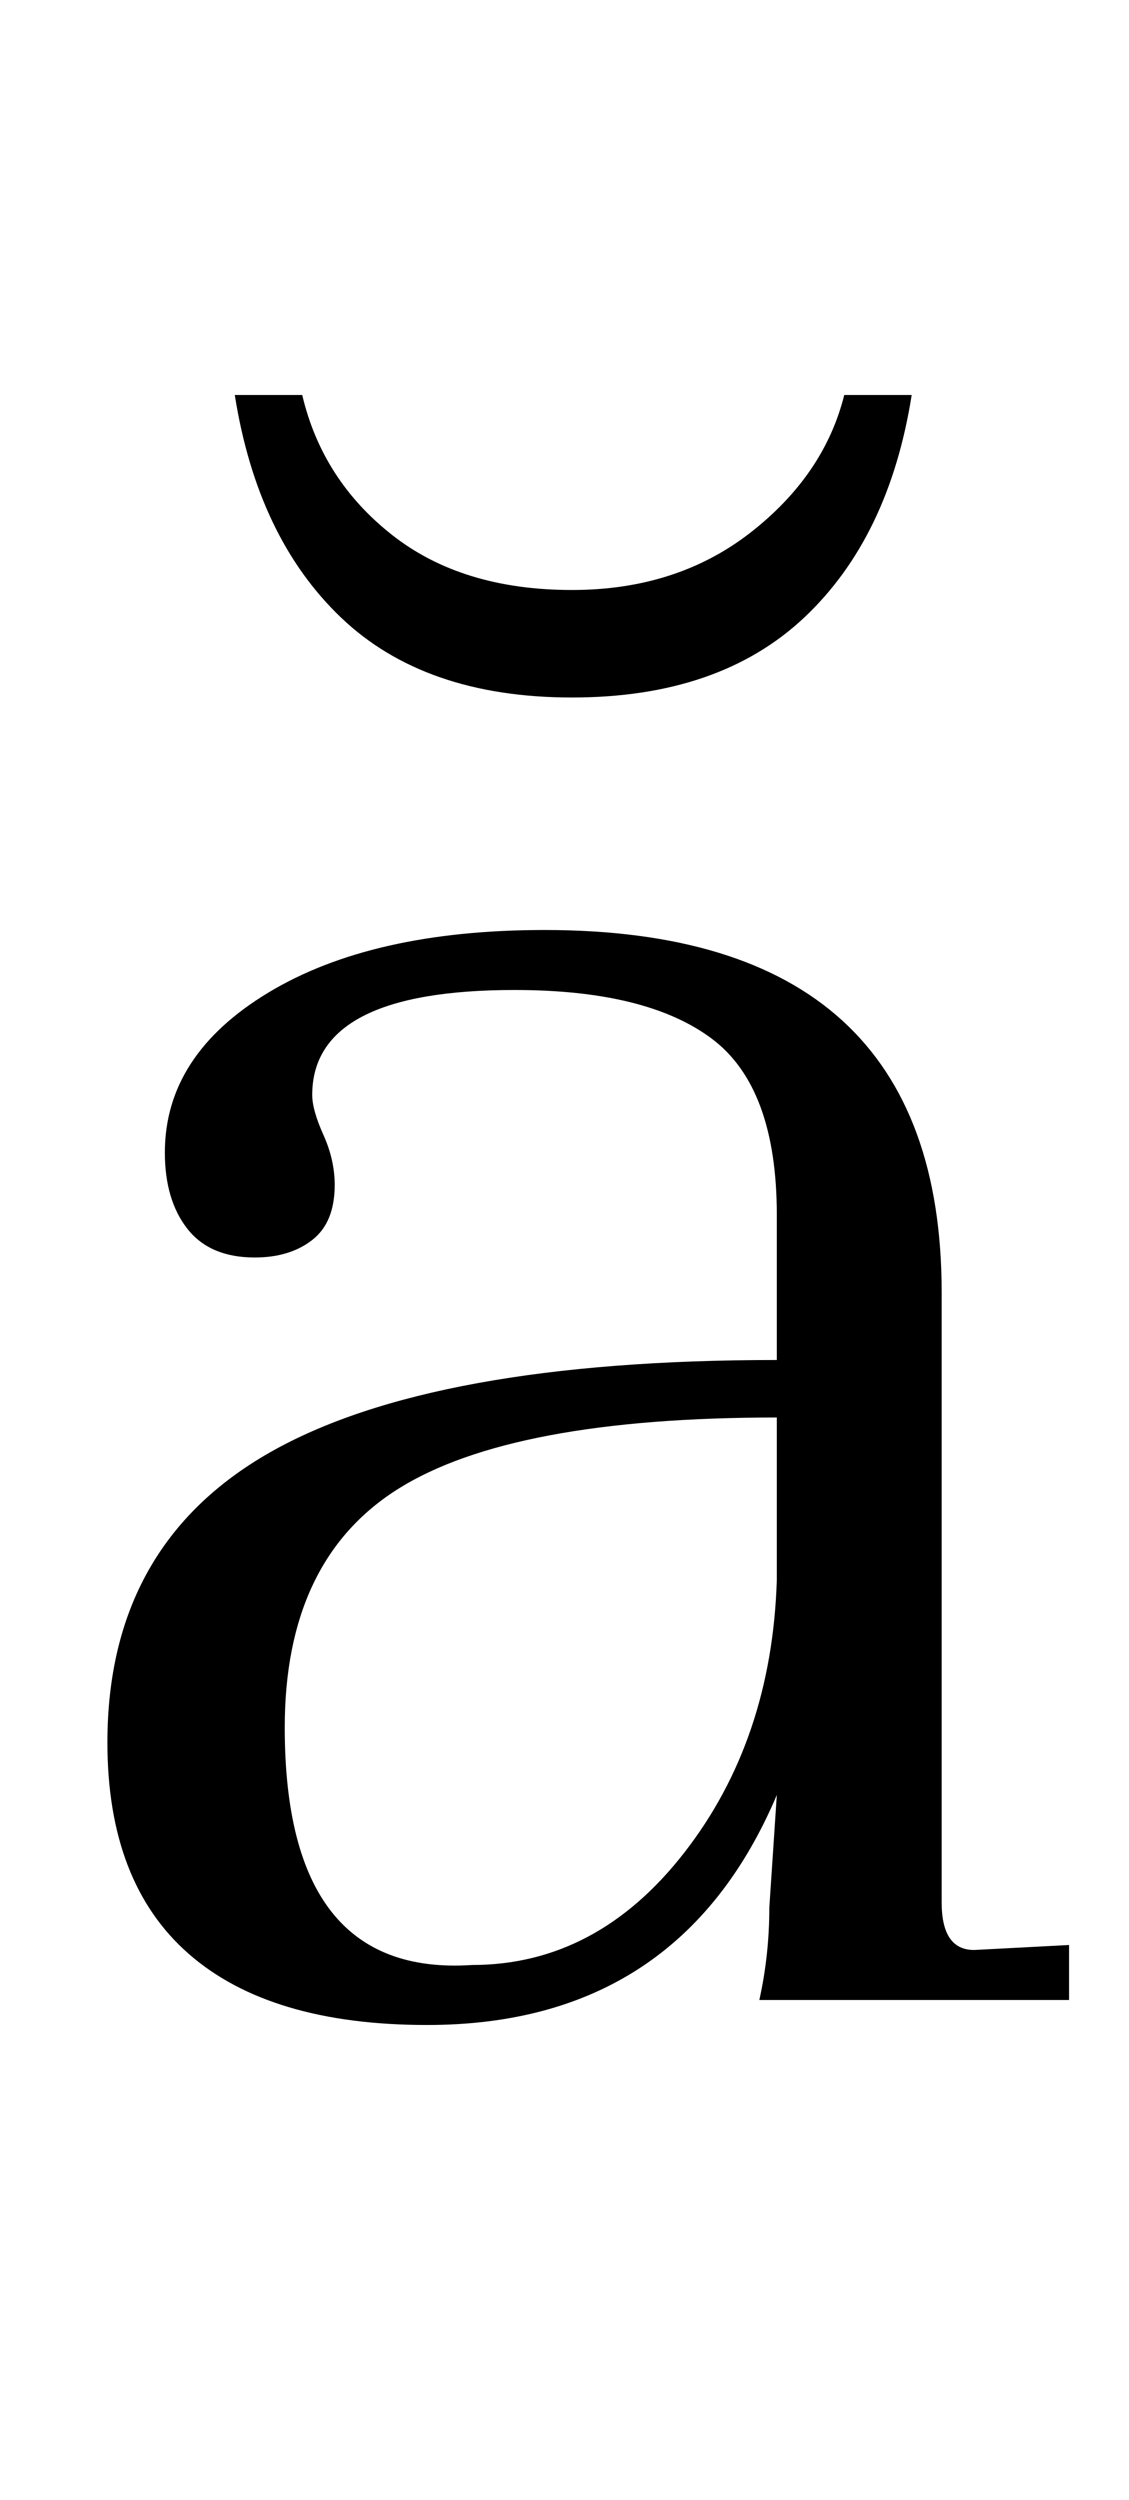 <?xml version="1.0" standalone="no"?>
<!DOCTYPE svg PUBLIC "-//W3C//DTD SVG 1.1//EN" "http://www.w3.org/Graphics/SVG/1.1/DTD/svg11.dtd" >
<svg xmlns="http://www.w3.org/2000/svg" xmlns:xlink="http://www.w3.org/1999/xlink" version="1.1" viewBox="-10 0 452 1000">
  <g transform="matrix(1 0 0 -1 0 800)">
   <path fill="currentColor"
d="M65.5 18.5q-32.5 28.5 -32.5 84.5q0 79 65 116t203 37v58q0 51 -26 70.5t-79 19.5q-81 0 -81 -42q0 -6 4.5 -16t4.5 -20q0 -15 -9 -22t-23 -7q-18 0 -27 11.5t-9 30.5q0 39 41.5 64t110.5 25q159 0 159 -145v-244q0 -19 13 -19l38 2v-22h-124q4 18 4 37l3 45
q-39 -92 -140 -92q-63 0 -95.5 28.5zM264 59q35 45 37 109v65q-106 0 -151.5 -28.5t-45.5 -95.5q0 -100 75 -95q50 0 85 45zM126.5 553q-33.5 32 -42.5 89h27q8 -34 36 -56t72 -22q42 0 71.5 23t37.5 55h27q-9 -57 -43 -89t-93 -32t-92.5 32z" />
  </g>

</svg>
